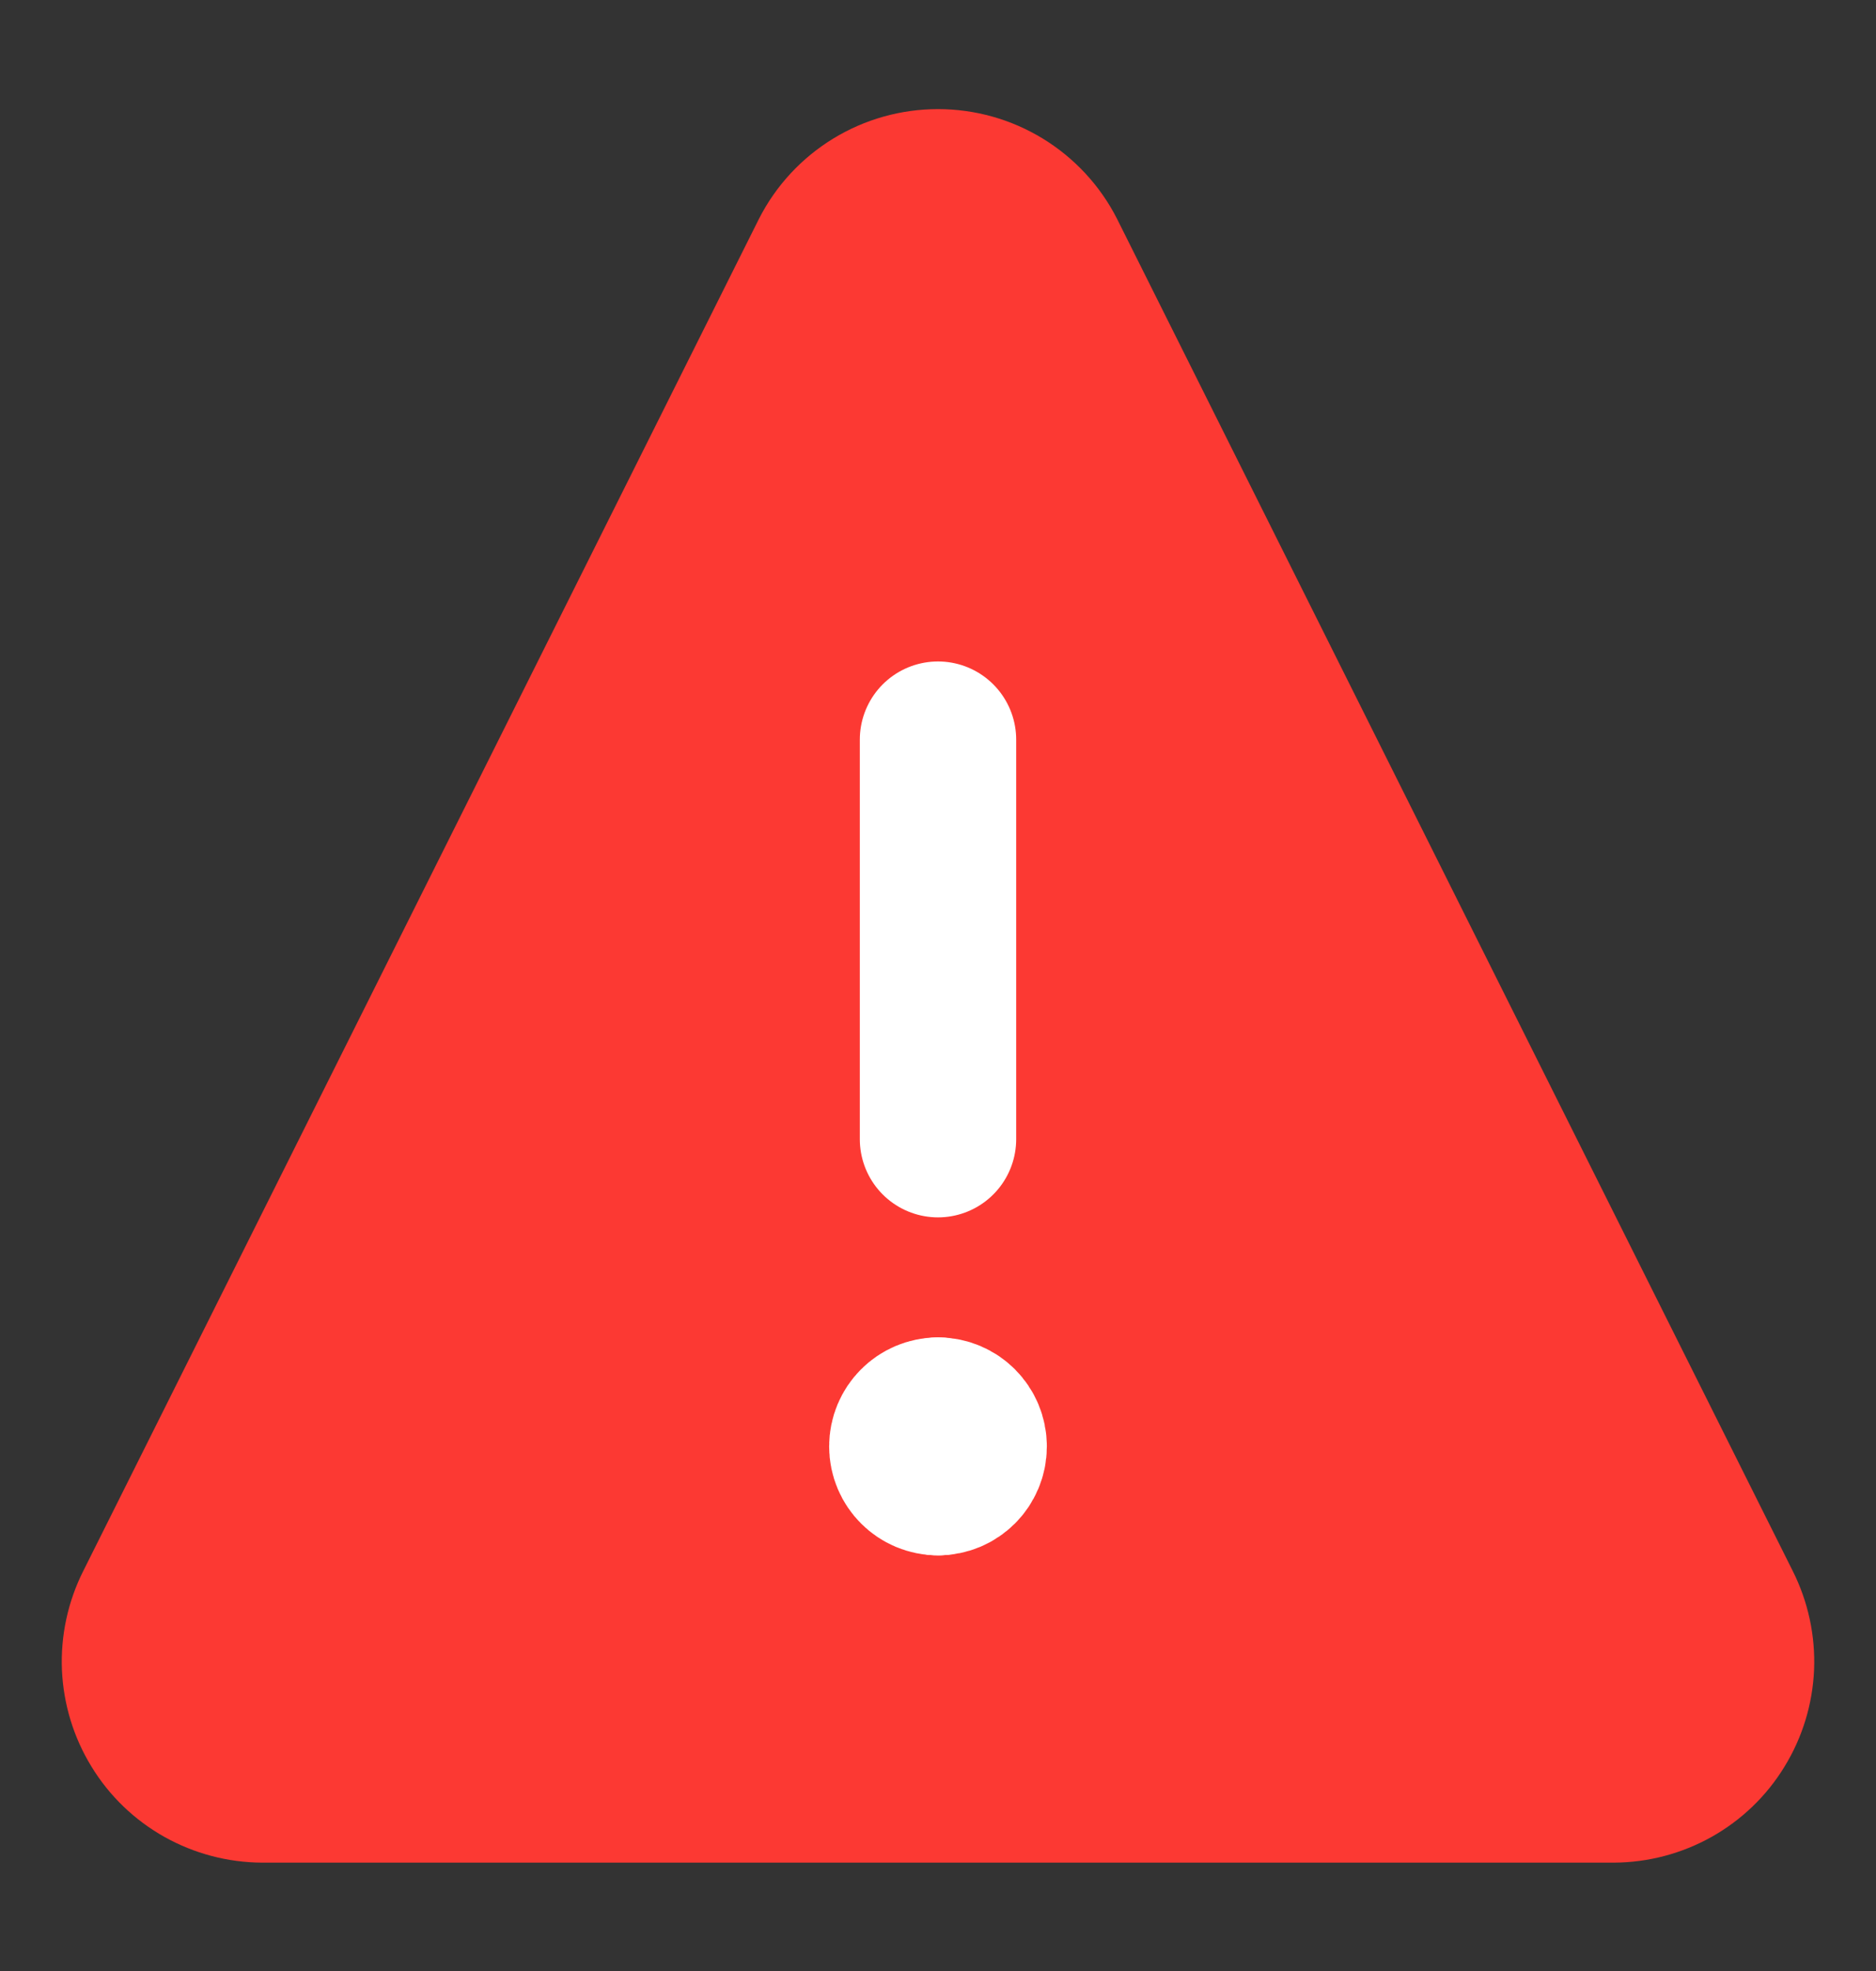 <svg width="20" height="21" viewBox="0 0 20 21" fill="none" xmlns="http://www.w3.org/2000/svg">
<rect x="0" y="0" width="20" height="21" fill="#333333" stroke="none"/>
<path d="M11.165 2.708C11.056 2.494 10.889 2.314 10.683 2.188C10.477 2.062 10.241 1.996 10 1.996C9.759 1.996 9.523 2.062 9.317 2.188C9.111 2.314 8.944 2.494 8.835 2.708L1.632 17.113C1.532 17.312 1.484 17.534 1.493 17.757C1.503 17.98 1.569 18.197 1.686 18.387C1.802 18.578 1.966 18.735 2.16 18.844C2.355 18.953 2.574 19.011 2.798 19.012H17.202C17.426 19.011 17.645 18.953 17.84 18.844C18.034 18.735 18.198 18.578 18.314 18.387C18.431 18.197 18.497 17.98 18.507 17.757C18.516 17.534 18.468 17.312 18.368 17.113L11.165 2.708Z" fill="#FC3933" stroke="#FC3933" stroke-width="1.667" stroke-linecap="round" stroke-linejoin="round"/>
<path d="M10 7.881V12.137" stroke="white" stroke-width="1.667" stroke-linecap="round" stroke-linejoin="round"/>
<path d="M10 15.738C9.819 15.738 9.673 15.592 9.673 15.411C9.673 15.23 9.819 15.083 10 15.083" stroke="white" stroke-width="1.667" stroke-linecap="round" stroke-linejoin="round"/>
<path d="M10 15.738C10.181 15.738 10.327 15.592 10.327 15.411C10.327 15.23 10.181 15.083 10 15.083" stroke="white" stroke-width="1.667" stroke-linecap="round" stroke-linejoin="round"/>
</svg>
